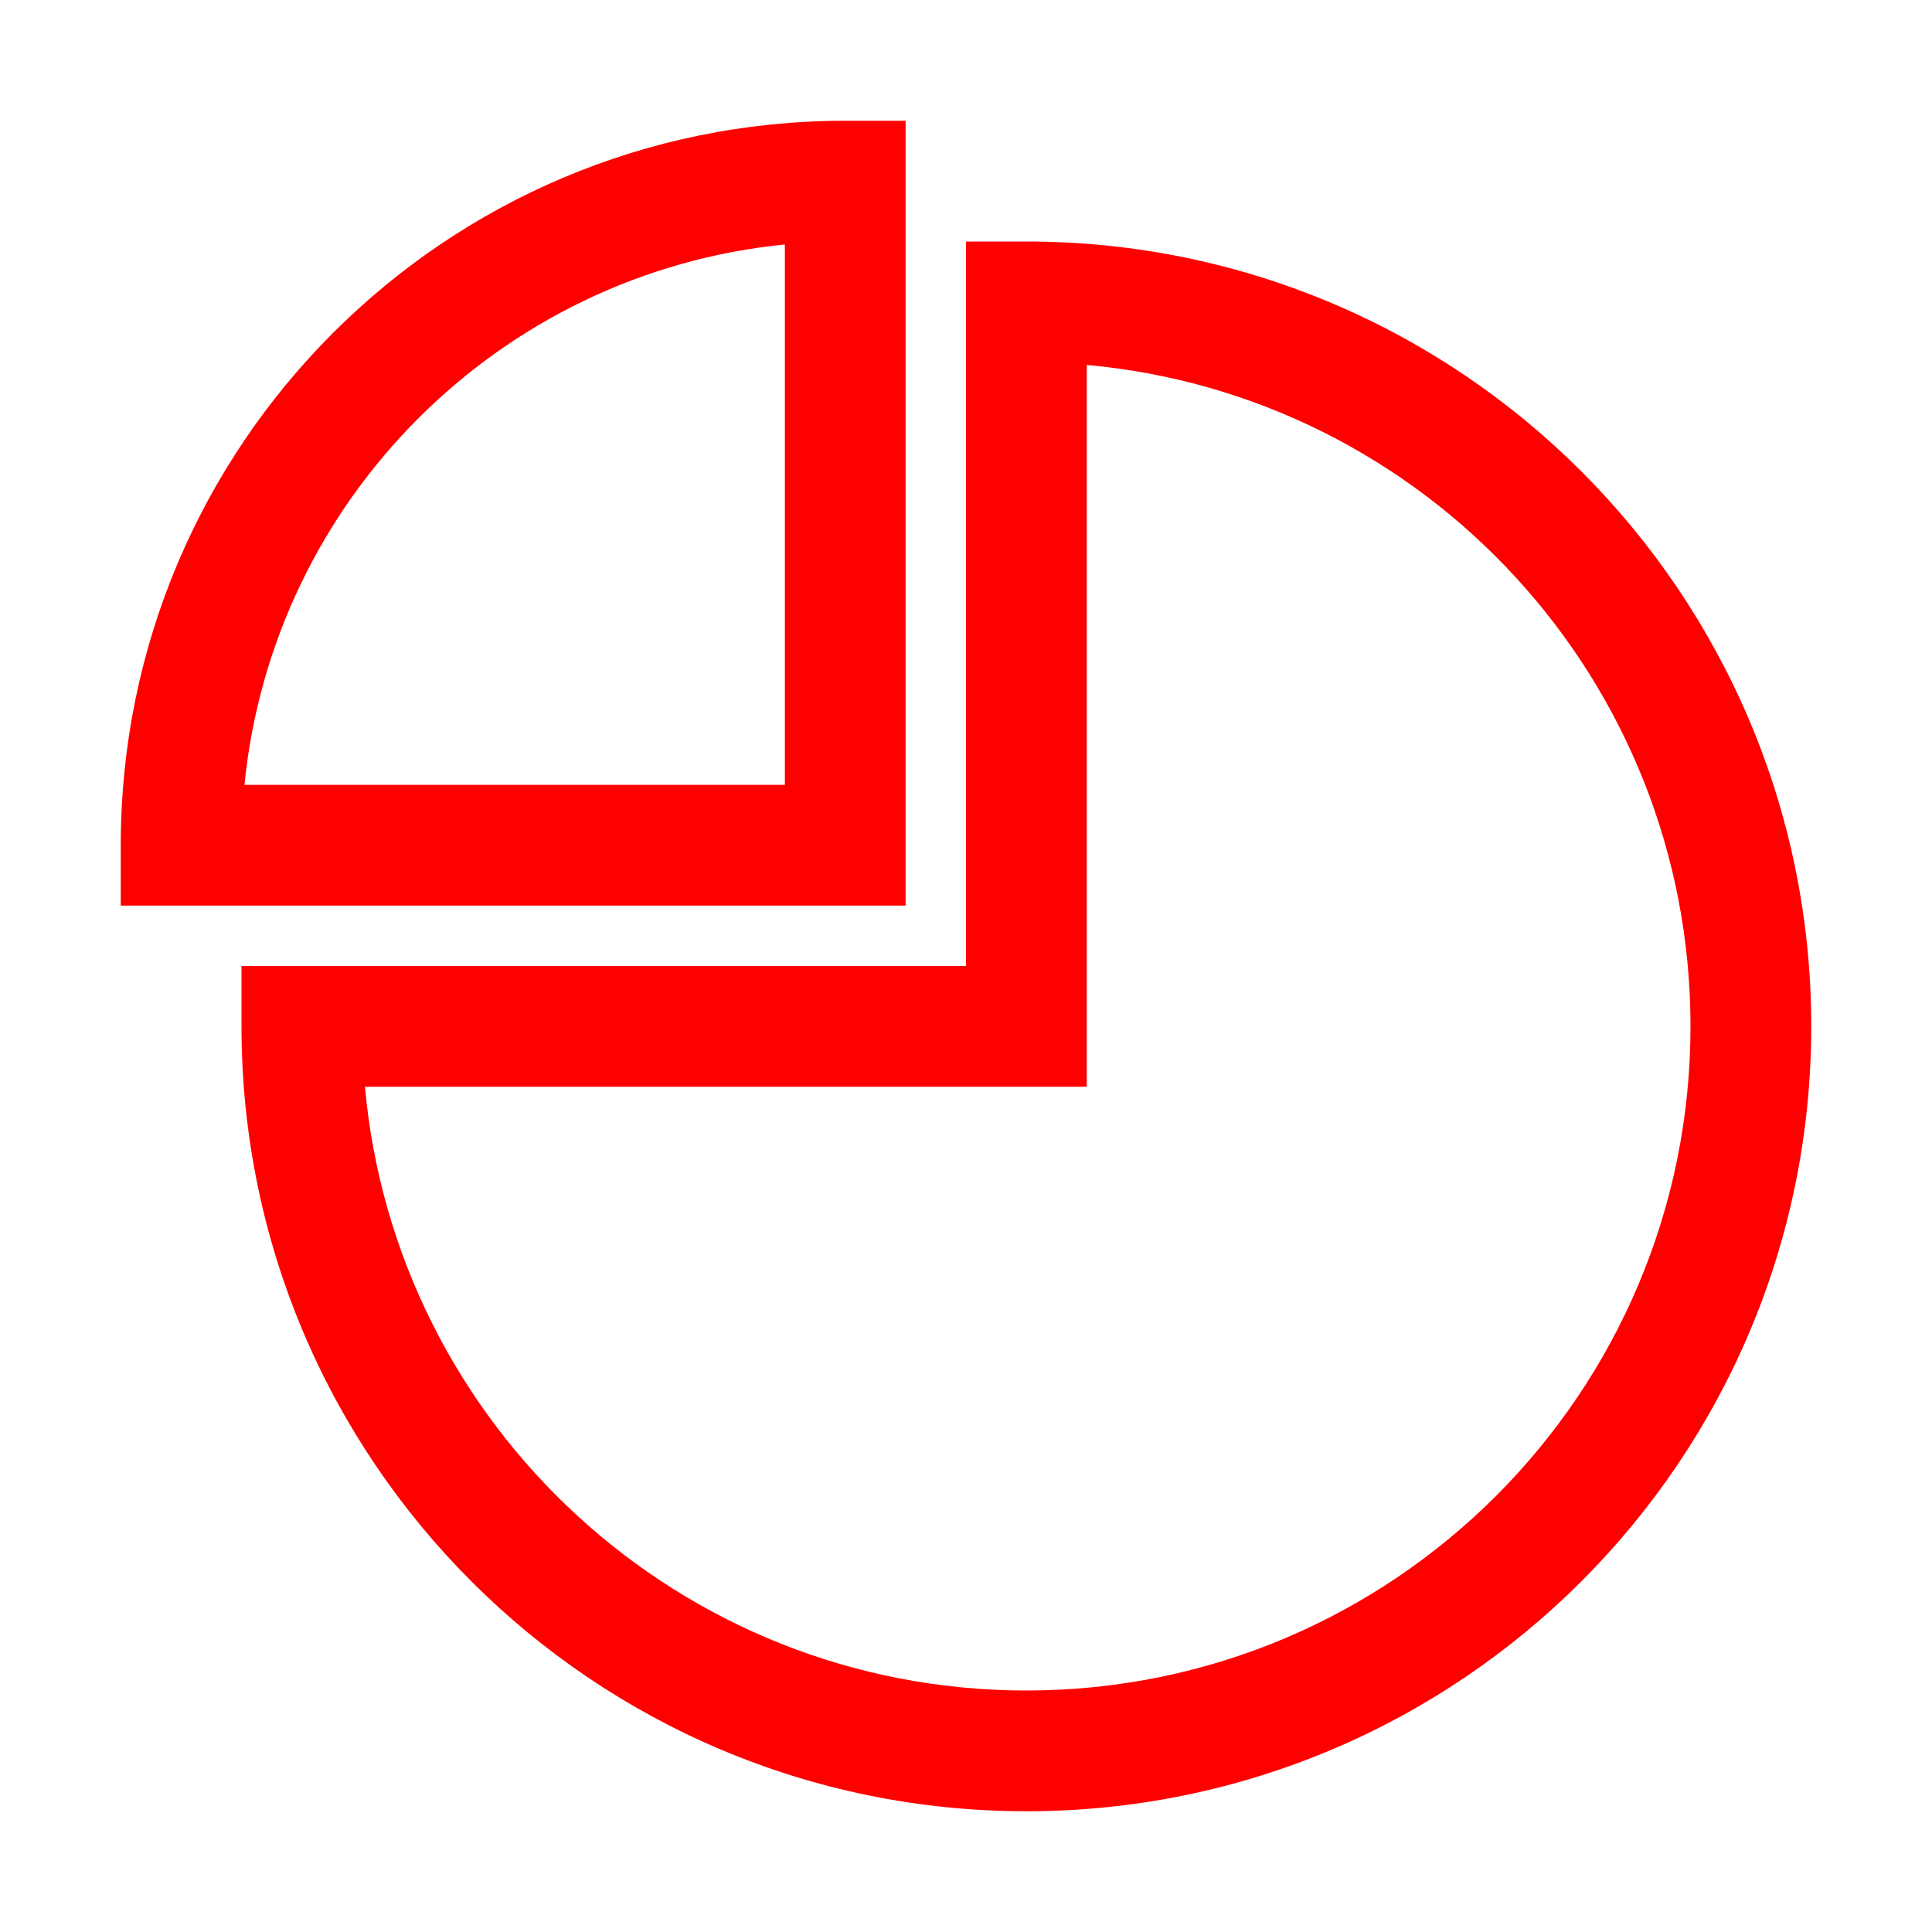 <?xml version="1.0" encoding="UTF-8"?>
<svg width="32px" height="32px" viewBox="0 0 32 32" version="1.1" xmlns="http://www.w3.org/2000/svg" xmlns:xlink="http://www.w3.org/1999/xlink">
    <title>Icons/32px/circlediagram-32</title>
    <g id="Icons/32px/circlediagram-32" stroke="none" stroke-width="1" fill="none" fill-rule="evenodd">
        <g>
            <rect id="invisible-32" x="0" y="0" width="32" height="32"></rect>
            <g id="outlines" transform="translate(2, 2)" fill="#FF0000" fill-rule="nonzero">
                <path d="M15,2 C22.18,2 28,7.82 28,15 C28,22.18 22.18,28 15,28 C7.82,28 2,22.18 2,15 L2,14 L14,14 L14,2 L15,2 Z M16,4.045 L16,16 L4.045,16 C4.55,21.607 9.262,26 15,26 C21.075,26 26,21.075 26,15 C26,9.262 21.607,4.55 16,4.045 Z M13,0 L13,13 L0,13 L0,12 C0,5.373 5.373,0 12,0 L13,0 Z M11,2.049 C6.276,2.518 2.518,6.276 2.049,11 L11,11 L11,2.049 Z" id="Combined-Shape"></path>
            </g>
        </g>
    </g>
</svg>